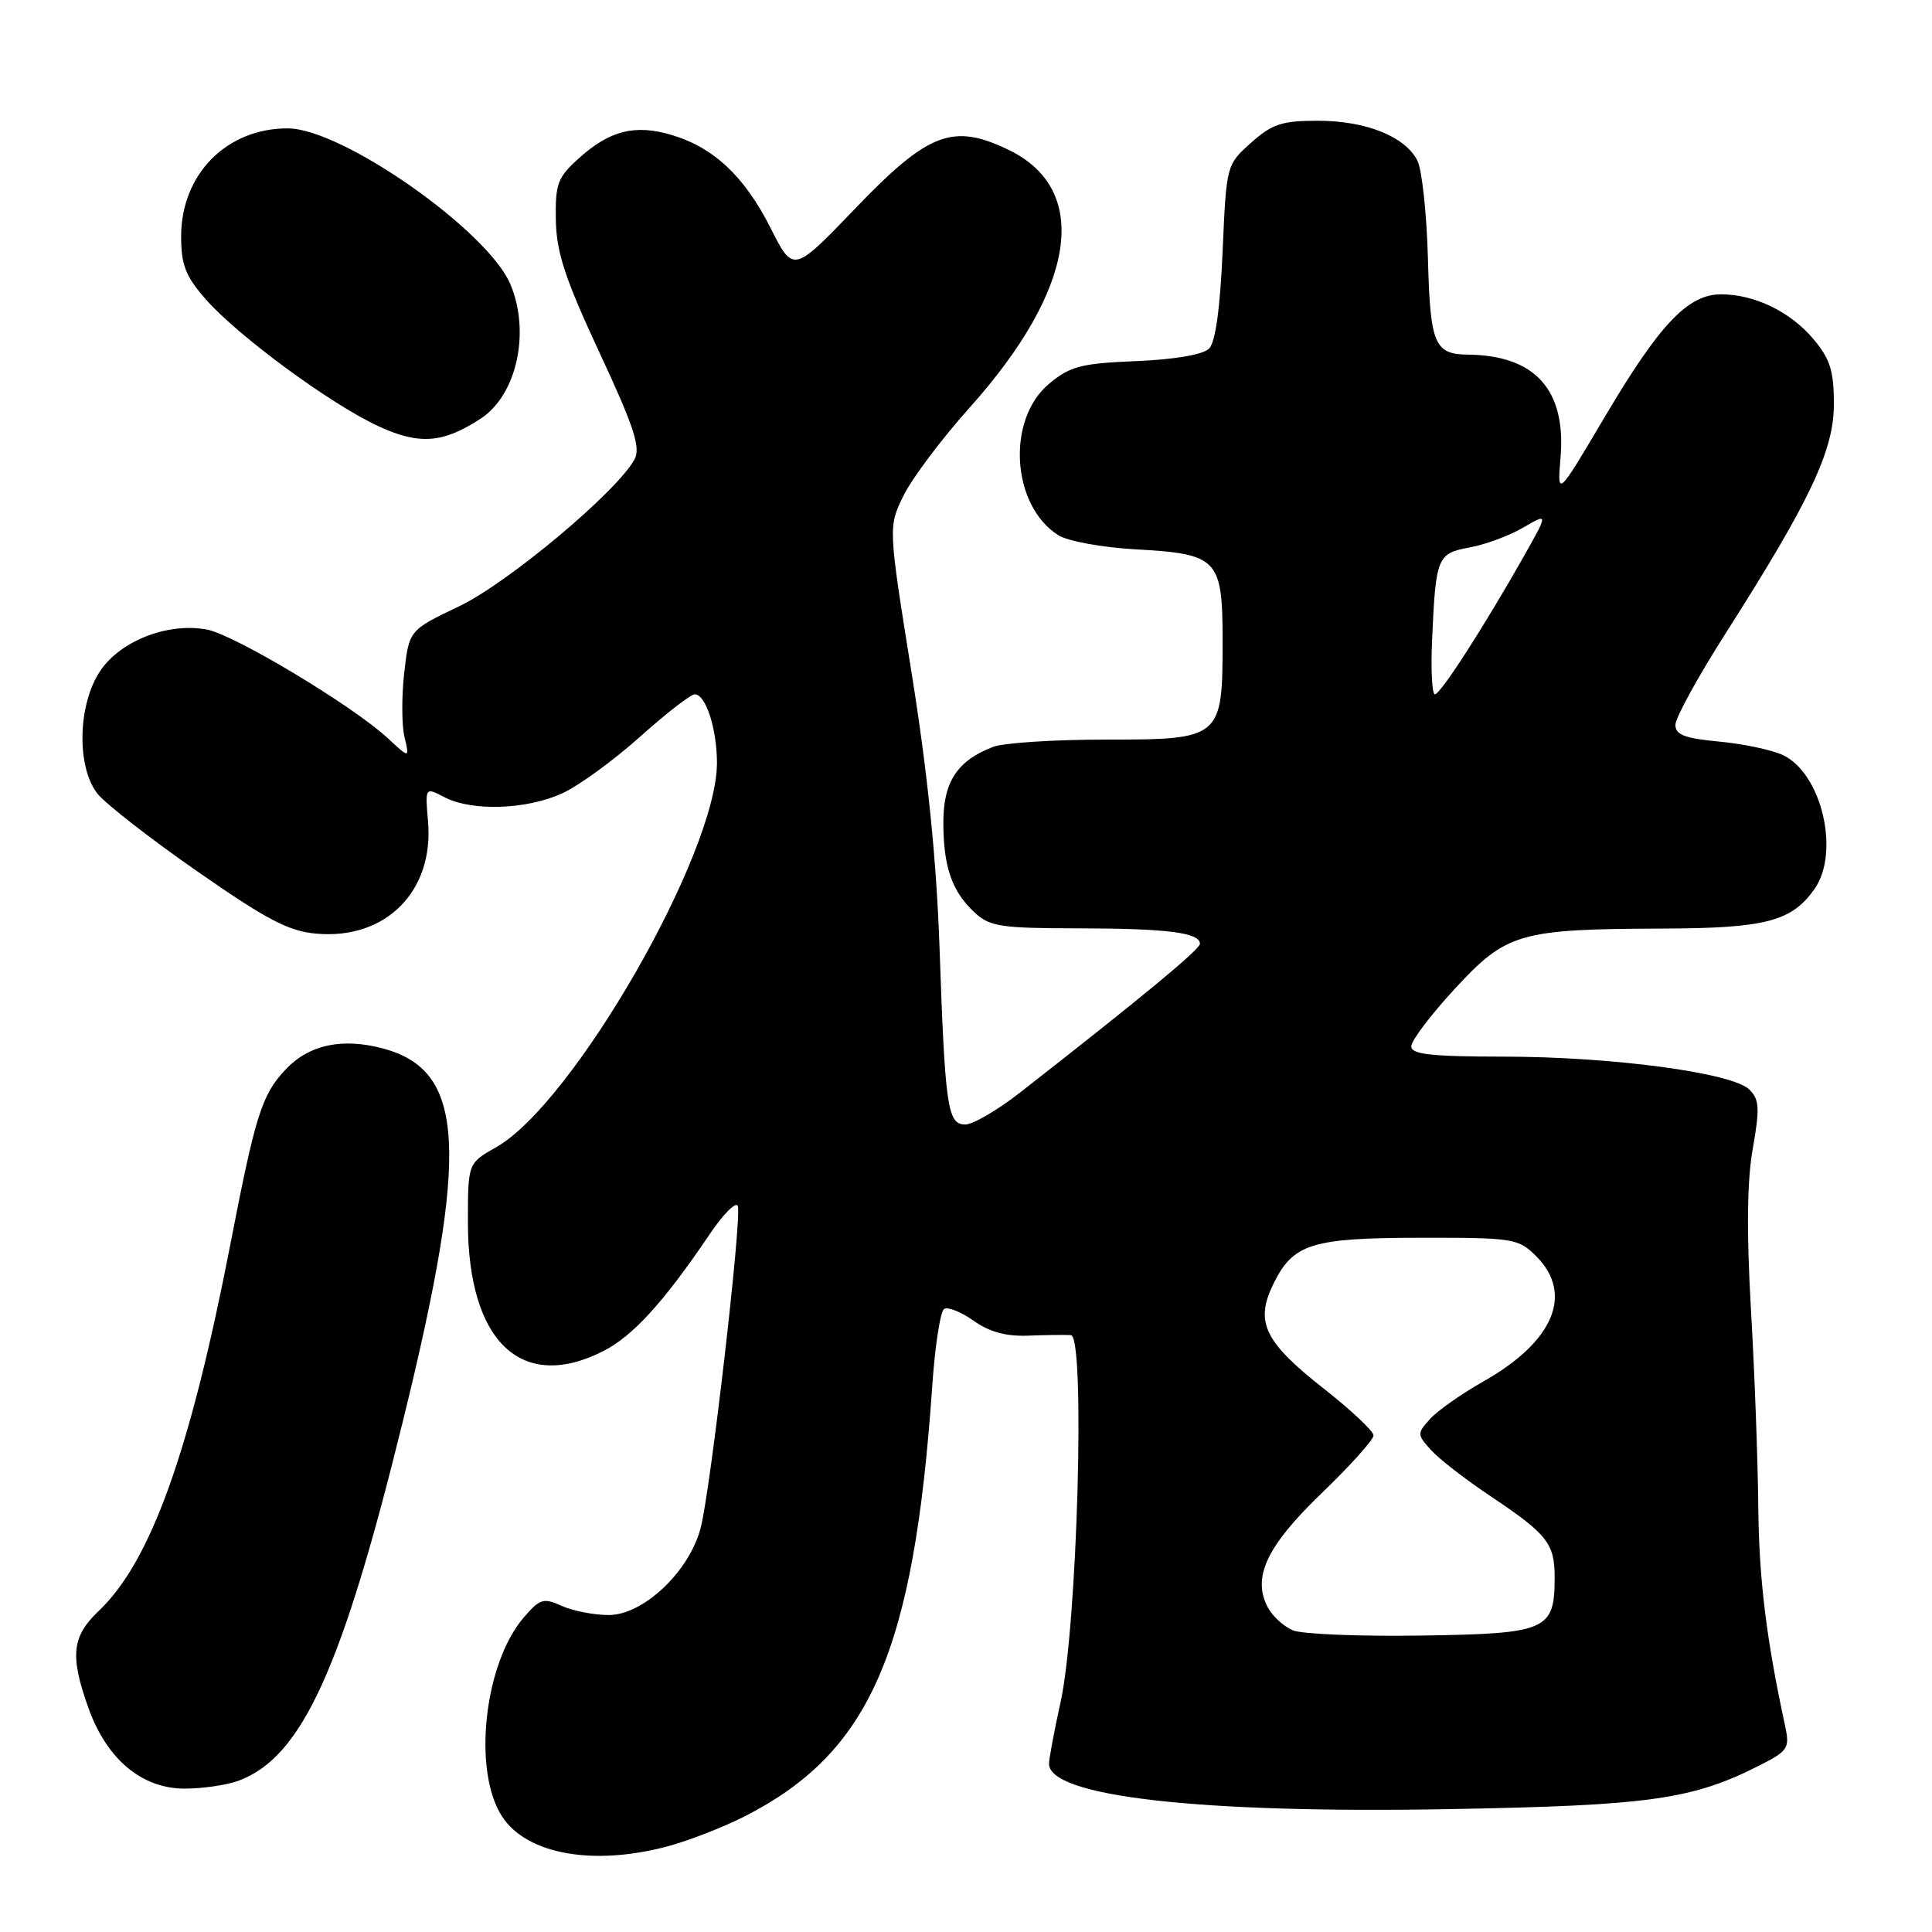 <?xml version="1.0" encoding="UTF-8" standalone="no"?>
<!DOCTYPE svg PUBLIC "-//W3C//DTD SVG 1.1//EN" "http://www.w3.org/Graphics/SVG/1.1/DTD/svg11.dtd" >
<svg xmlns="http://www.w3.org/2000/svg" xmlns:xlink="http://www.w3.org/1999/xlink" version="1.1" viewBox="0 0 256 256">
 <g >
 <path fill="currentColor"
d=" M 88.50 244.64 C 91.25 243.90 95.80 242.13 98.61 240.71 C 115.29 232.23 121.09 218.96 123.52 183.75 C 123.88 178.39 124.60 173.75 125.10 173.44 C 125.60 173.13 127.36 173.84 129.02 175.01 C 131.09 176.49 133.33 177.10 136.26 176.98 C 138.59 176.89 141.13 176.86 141.90 176.91 C 143.83 177.04 142.76 215.41 140.54 225.50 C 139.69 229.35 139.00 233.05 139.00 233.71 C 139.00 238.05 159.00 240.31 192.00 239.72 C 218.75 239.24 224.28 238.45 233.32 233.84 C 236.93 231.99 237.17 231.62 236.53 228.67 C 234.03 217.08 233.06 209.13 232.98 199.50 C 232.92 193.45 232.49 181.75 232.01 173.50 C 231.42 163.25 231.49 156.51 232.25 152.22 C 233.19 146.86 233.13 145.70 231.81 144.38 C 229.58 142.15 213.66 140.02 199.25 140.01 C 189.58 140.00 187.00 139.71 187.00 138.64 C 187.00 137.89 189.59 134.47 192.75 131.04 C 199.62 123.60 201.30 123.11 220.30 123.04 C 233.96 123.00 237.42 122.09 240.44 117.78 C 243.86 112.90 241.36 102.41 236.20 100.03 C 234.72 99.35 230.91 98.55 227.75 98.26 C 223.25 97.84 222.00 97.36 222.00 96.05 C 222.00 95.12 224.99 89.67 228.65 83.93 C 239.88 66.30 243.00 59.70 243.00 53.53 C 243.00 49.15 242.50 47.56 240.30 44.94 C 237.23 41.30 232.49 39.00 228.05 39.00 C 223.66 39.00 219.92 42.94 212.67 55.19 C 206.34 65.89 206.34 65.89 206.78 60.61 C 207.53 51.65 203.40 47.08 194.50 46.99 C 190.07 46.94 189.51 45.62 189.21 34.29 C 189.05 28.35 188.42 22.51 187.82 21.30 C 186.21 18.09 181.00 16.00 174.61 16.00 C 169.86 16.00 168.55 16.43 165.77 18.92 C 162.51 21.83 162.50 21.86 162.00 33.37 C 161.67 40.90 161.05 45.36 160.20 46.20 C 159.41 46.99 155.62 47.64 150.54 47.85 C 143.24 48.15 141.79 48.53 139.00 50.86 C 133.32 55.60 134.03 67.02 140.25 70.93 C 141.49 71.71 146.09 72.55 150.50 72.79 C 161.40 73.40 162.00 74.03 162.00 84.93 C 162.00 97.86 161.84 98.00 146.51 98.00 C 139.70 98.00 132.99 98.43 131.61 98.96 C 126.87 100.76 125.00 103.59 125.00 108.93 C 125.00 114.86 126.12 118.10 129.13 120.90 C 131.14 122.78 132.59 123.00 142.94 123.01 C 154.69 123.03 159.00 123.58 159.00 125.06 C 159.00 125.80 151.22 132.23 135.12 144.80 C 132.16 147.11 128.92 149.00 127.91 149.00 C 125.55 149.00 125.23 146.80 124.49 125.50 C 124.08 113.84 122.92 102.43 120.79 89.16 C 117.69 69.81 117.69 69.81 119.73 65.66 C 120.85 63.37 124.80 58.12 128.49 54.00 C 142.59 38.27 144.59 25.17 133.69 19.88 C 126.27 16.28 123.03 17.51 113.31 27.64 C 105.11 36.17 105.11 36.17 102.11 30.22 C 98.67 23.40 94.59 19.56 89.05 17.90 C 84.19 16.44 80.86 17.26 76.77 20.91 C 73.88 23.50 73.57 24.32 73.65 29.14 C 73.73 33.45 74.86 36.90 79.43 46.71 C 84.01 56.54 84.91 59.29 84.08 60.86 C 81.81 65.10 67.34 77.23 60.85 80.33 C 54.21 83.50 54.21 83.50 53.56 89.17 C 53.21 92.28 53.22 96.11 53.60 97.67 C 54.27 100.50 54.27 100.50 51.39 97.82 C 46.76 93.53 31.07 84.10 27.42 83.42 C 22.28 82.45 15.96 84.90 13.28 88.90 C 10.30 93.33 10.12 101.61 12.91 105.16 C 13.96 106.49 19.91 111.13 26.14 115.46 C 35.41 121.91 38.27 123.41 41.98 123.72 C 51.13 124.51 57.50 118.09 56.72 108.89 C 56.32 104.29 56.32 104.29 58.91 105.64 C 62.54 107.53 69.77 107.29 74.50 105.12 C 76.70 104.11 81.33 100.74 84.79 97.64 C 88.25 94.54 91.52 92.00 92.06 92.00 C 93.52 92.00 95.00 96.58 95.00 101.10 C 95.00 113.08 75.95 146.24 65.75 152.01 C 62.00 154.13 62.00 154.13 62.00 161.94 C 62.00 177.79 69.11 184.55 79.95 179.02 C 83.88 177.02 87.97 172.52 94.03 163.55 C 95.86 160.83 97.55 159.15 97.77 159.82 C 98.31 161.44 94.15 197.45 92.84 202.46 C 91.34 208.24 85.25 214.00 80.66 214.00 C 78.70 214.00 75.90 213.45 74.43 212.79 C 72.02 211.69 71.54 211.84 69.40 214.32 C 64.14 220.44 62.59 234.68 66.54 240.71 C 69.82 245.71 78.60 247.29 88.50 244.64 Z  M 31.68 235.93 C 40.04 232.77 45.34 221.12 53.46 188.01 C 62.21 152.35 61.64 141.86 50.79 138.94 C 45.32 137.47 40.91 138.43 37.80 141.76 C 34.68 145.10 33.84 147.76 30.50 165.00 C 25.17 192.42 19.96 206.92 13.10 213.44 C 9.51 216.84 9.24 219.40 11.73 226.35 C 14.16 233.12 18.79 237.00 24.47 237.00 C 26.89 237.00 30.14 236.52 31.68 235.93 Z  M 63.71 55.46 C 68.47 52.34 70.30 44.05 67.64 37.69 C 64.68 30.59 45.35 17.04 38.15 17.01 C 30.04 16.98 24.00 23.09 24.00 31.33 C 24.00 35.09 24.59 36.61 27.25 39.64 C 31.53 44.52 43.75 53.51 50.11 56.46 C 55.55 58.98 58.68 58.75 63.71 55.46 Z  M 171.32 216.03 C 170.11 215.53 168.62 214.16 168.00 213.00 C 165.88 209.03 167.82 204.89 175.11 197.87 C 178.90 194.22 182.00 190.77 182.00 190.21 C 182.00 189.64 179.06 186.87 175.46 184.04 C 167.52 177.81 166.25 175.18 168.73 170.13 C 171.35 164.78 173.75 164.03 188.30 164.01 C 200.56 164.00 201.19 164.10 203.55 166.45 C 208.55 171.46 205.88 177.79 196.52 183.07 C 193.64 184.70 190.47 186.93 189.49 188.02 C 187.76 189.93 187.76 190.08 189.60 192.12 C 190.64 193.29 194.20 196.05 197.50 198.25 C 205.02 203.28 206.00 204.51 206.00 209.00 C 206.00 216.04 205.02 216.47 188.33 216.72 C 180.17 216.85 172.52 216.53 171.32 216.03 Z  M 189.76 84.75 C 190.25 73.79 190.44 73.32 194.74 72.54 C 196.81 72.16 200.00 70.98 201.83 69.91 C 205.16 67.97 205.16 67.97 201.90 73.74 C 196.57 83.16 190.87 92.00 190.13 92.00 C 189.75 92.00 189.58 88.74 189.76 84.75 Z "/>
</g>
</svg>